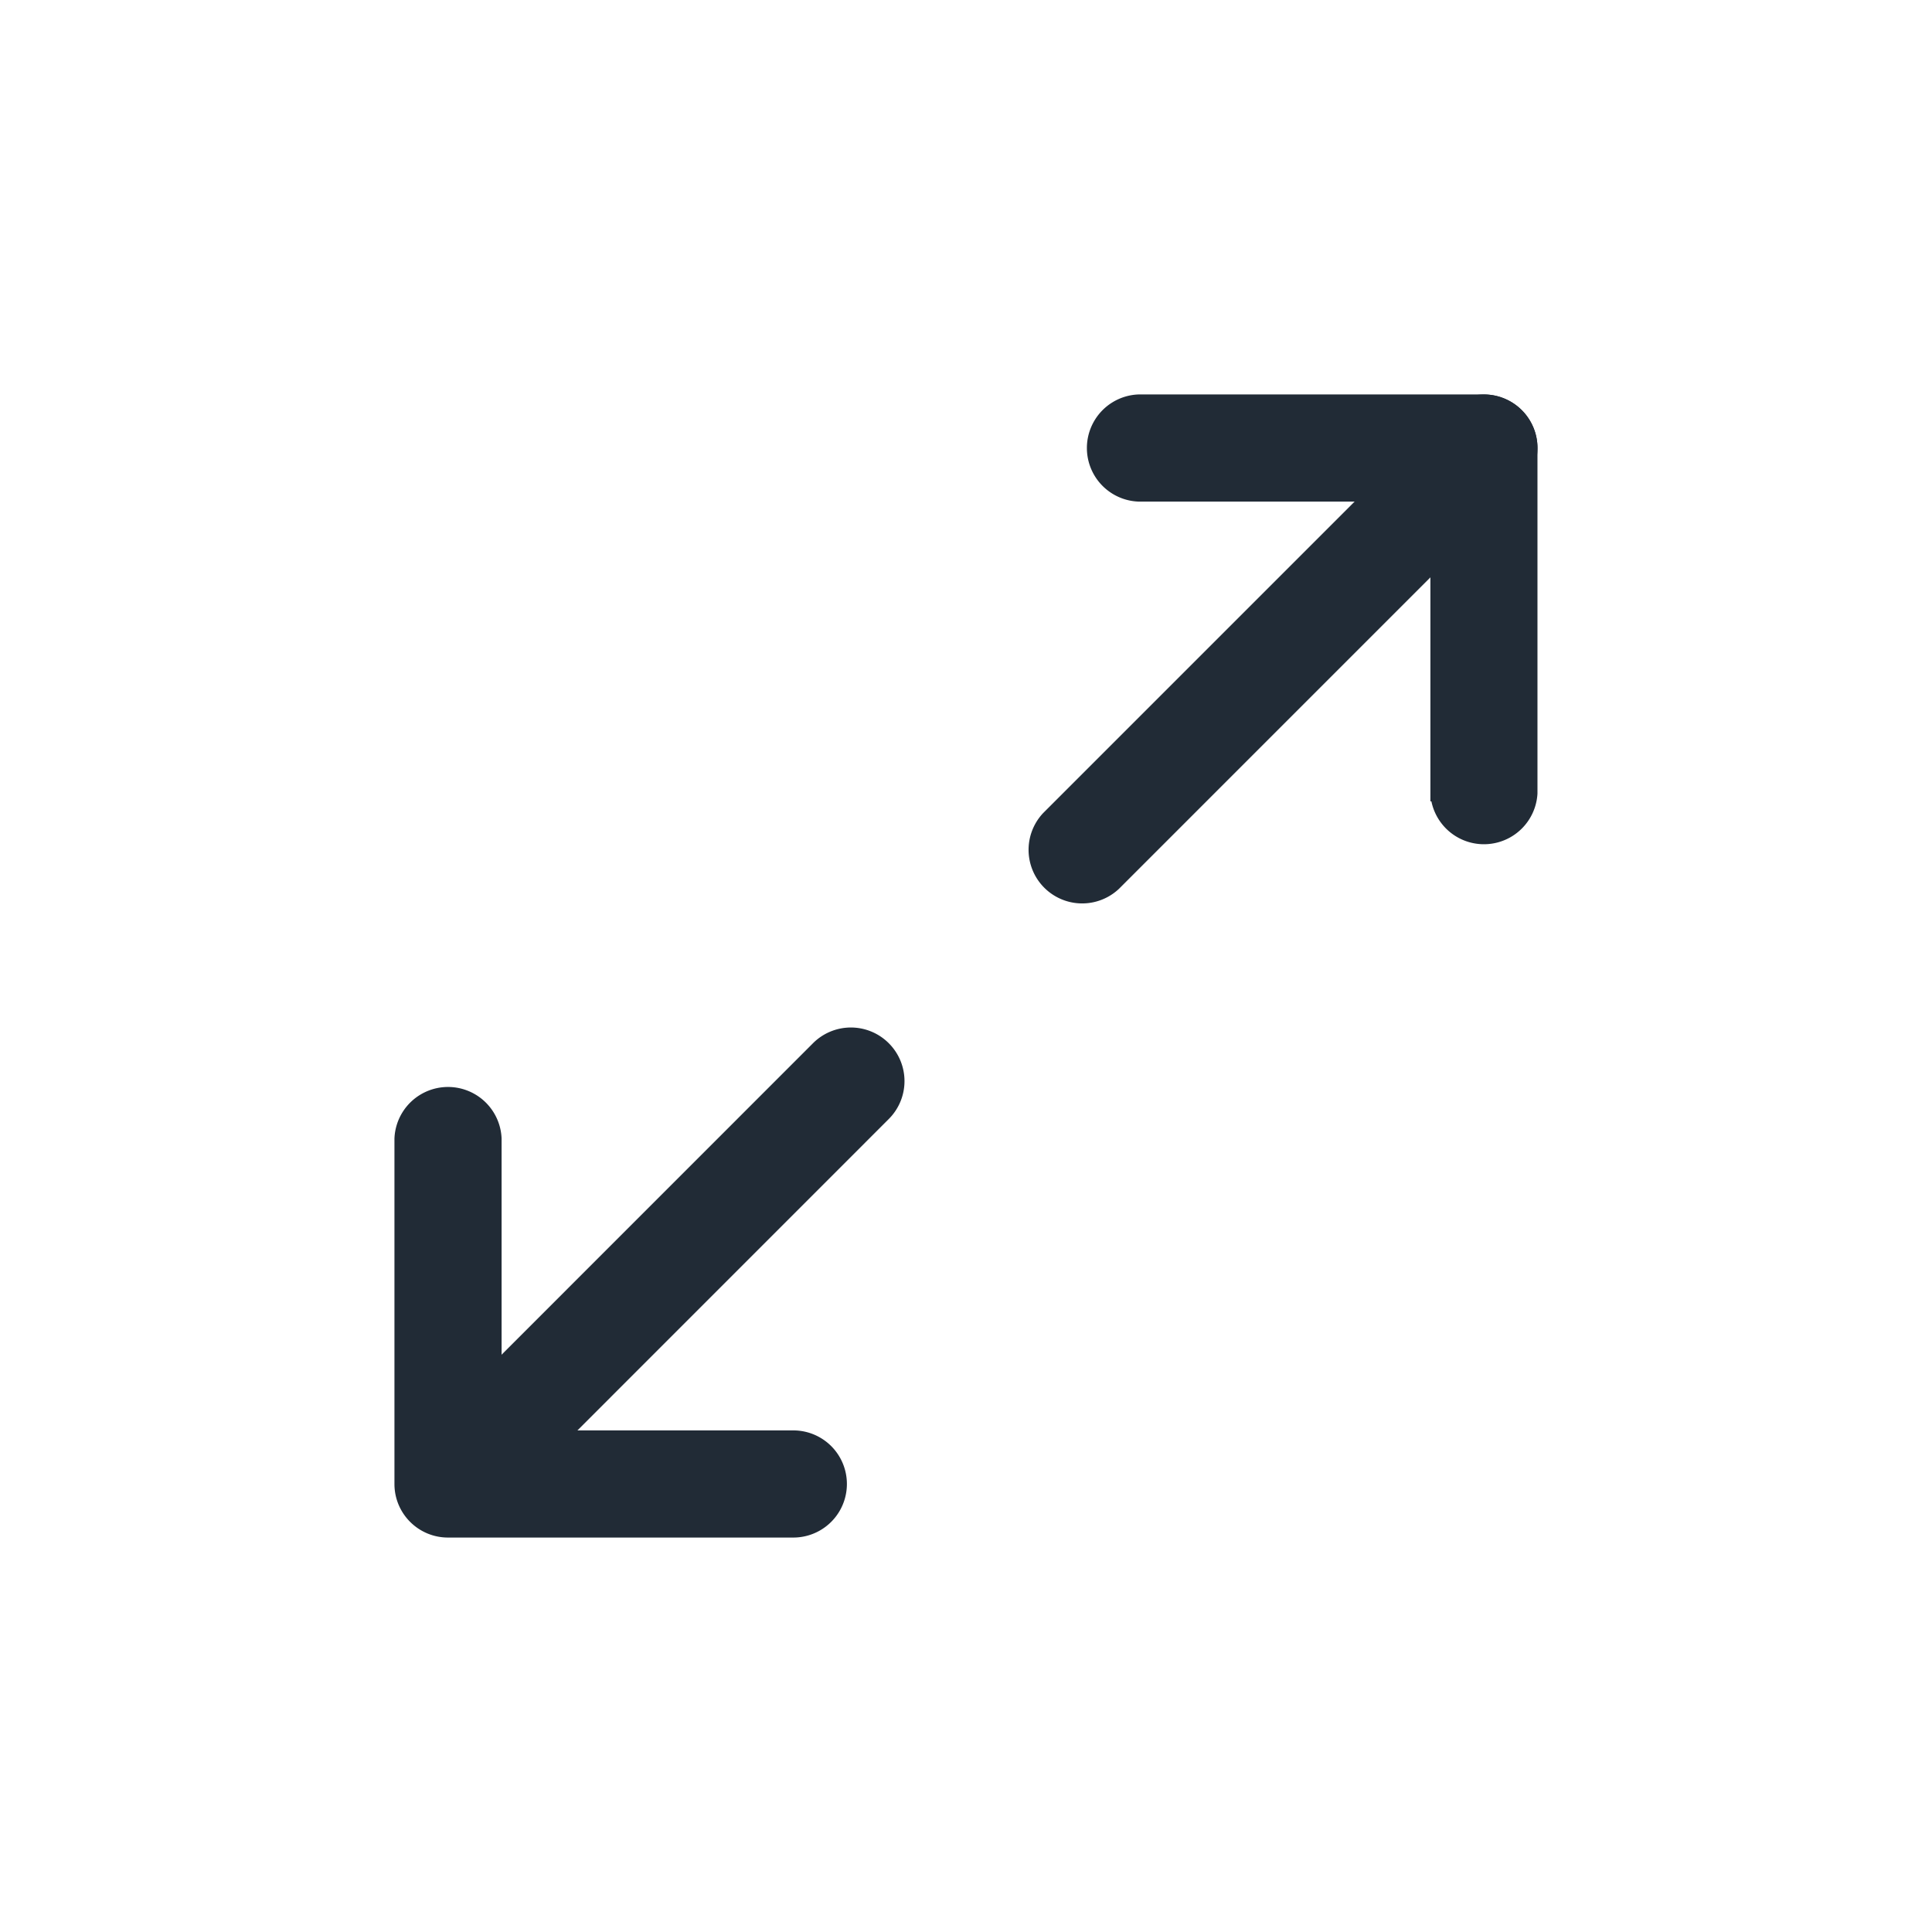 <svg xmlns="http://www.w3.org/2000/svg" width="24" height="24" fill="none" viewBox="0 0 24 24"><path fill="#212B36" stroke="#212B36" stroke-width=".2" d="M18.434 5h-4.29a.566.566 0 000 1.131h3.725v3.724a.566.566 0 001.13 0v-4.29A.566.566 0 0018.435 5zM9.855 17.869H6.131v-3.724a.566.566 0 00-1.131 0v4.29c0 .312.253.565.565.565h4.29a.565.565 0 100-1.131z"/><path fill="#212B36" stroke="#212B36" stroke-width=".2" d="M18.834 5.166a.566.566 0 00-.8 0L13.03 10.17a.566.566 0 00.8.8l5.004-5.004a.566.566 0 000-.8zM10.97 13.03a.565.565 0 00-.8 0l-5.004 5.005a.566.566 0 00.8.8l5.004-5.005a.565.565 0 000-.8z"/></svg>